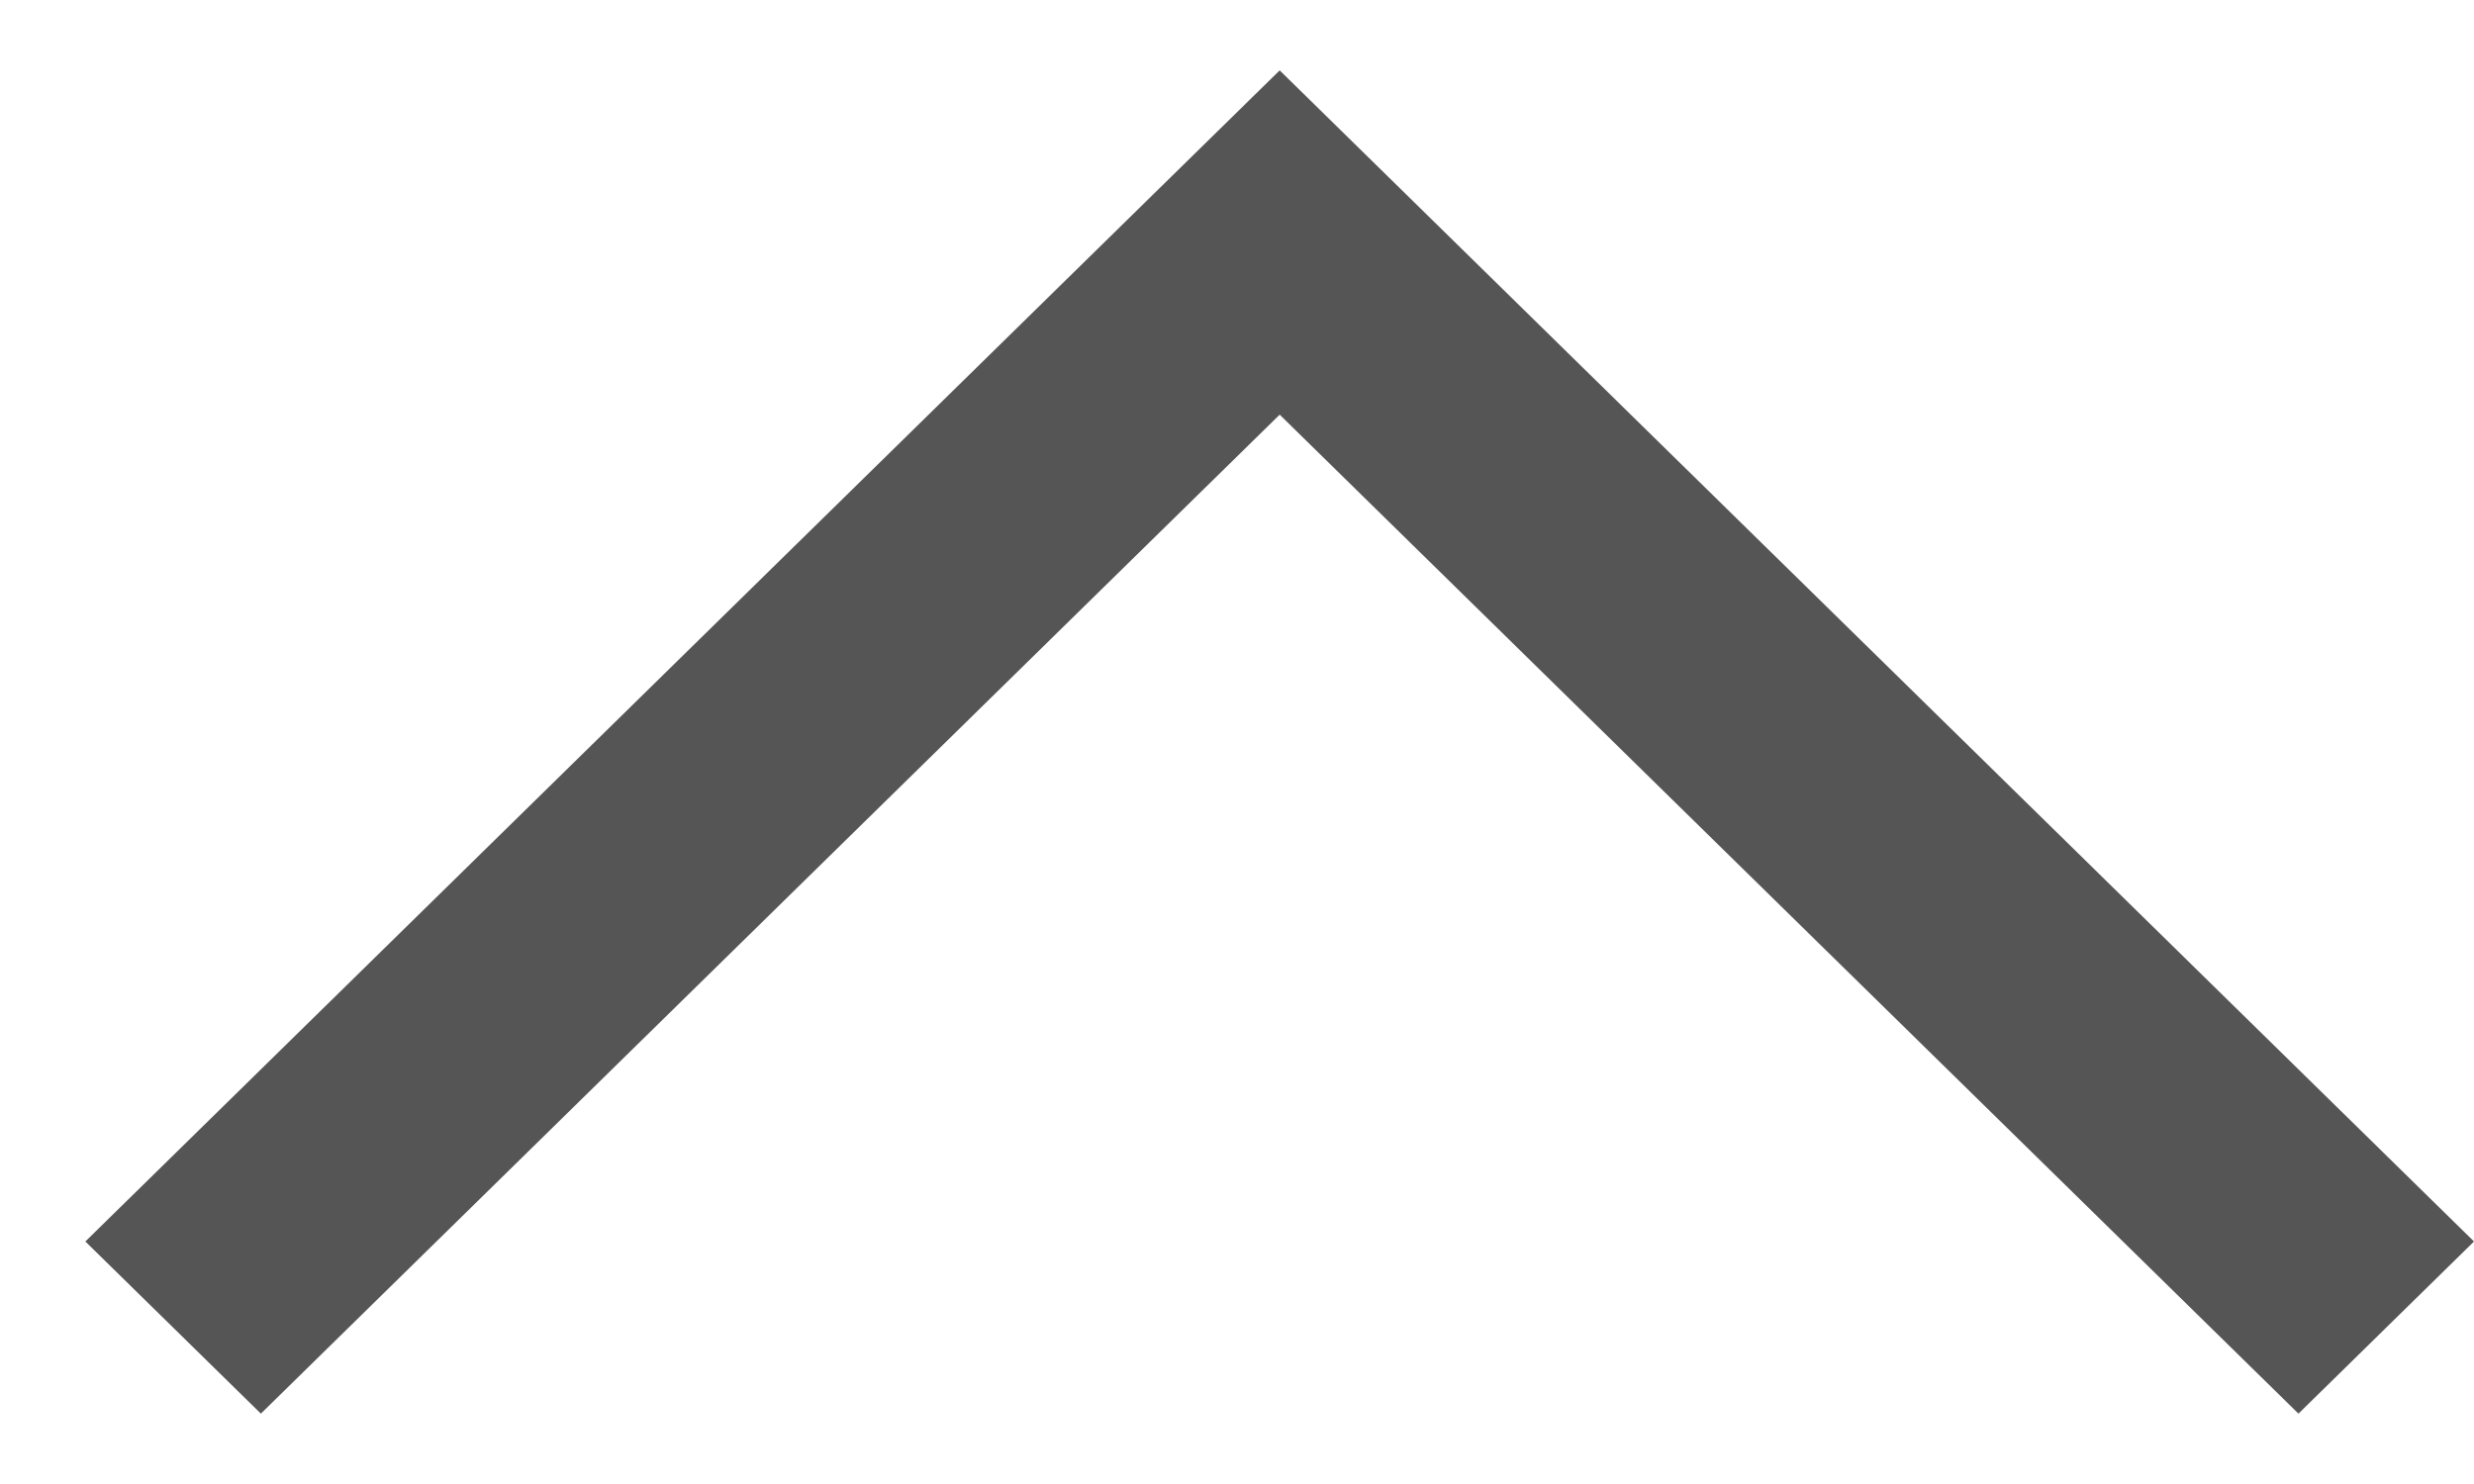 <svg width="20" height="12" viewBox="0 0 20 12" fill="none" xmlns="http://www.w3.org/2000/svg">
<path d="M0.69 10.039L10.345 0.569L20 10.039L18.581 11.431L10.345 3.353L2.109 11.431L0.69 10.039Z" fill="#0E0D0D" fill-opacity="0.7"/>
</svg>
